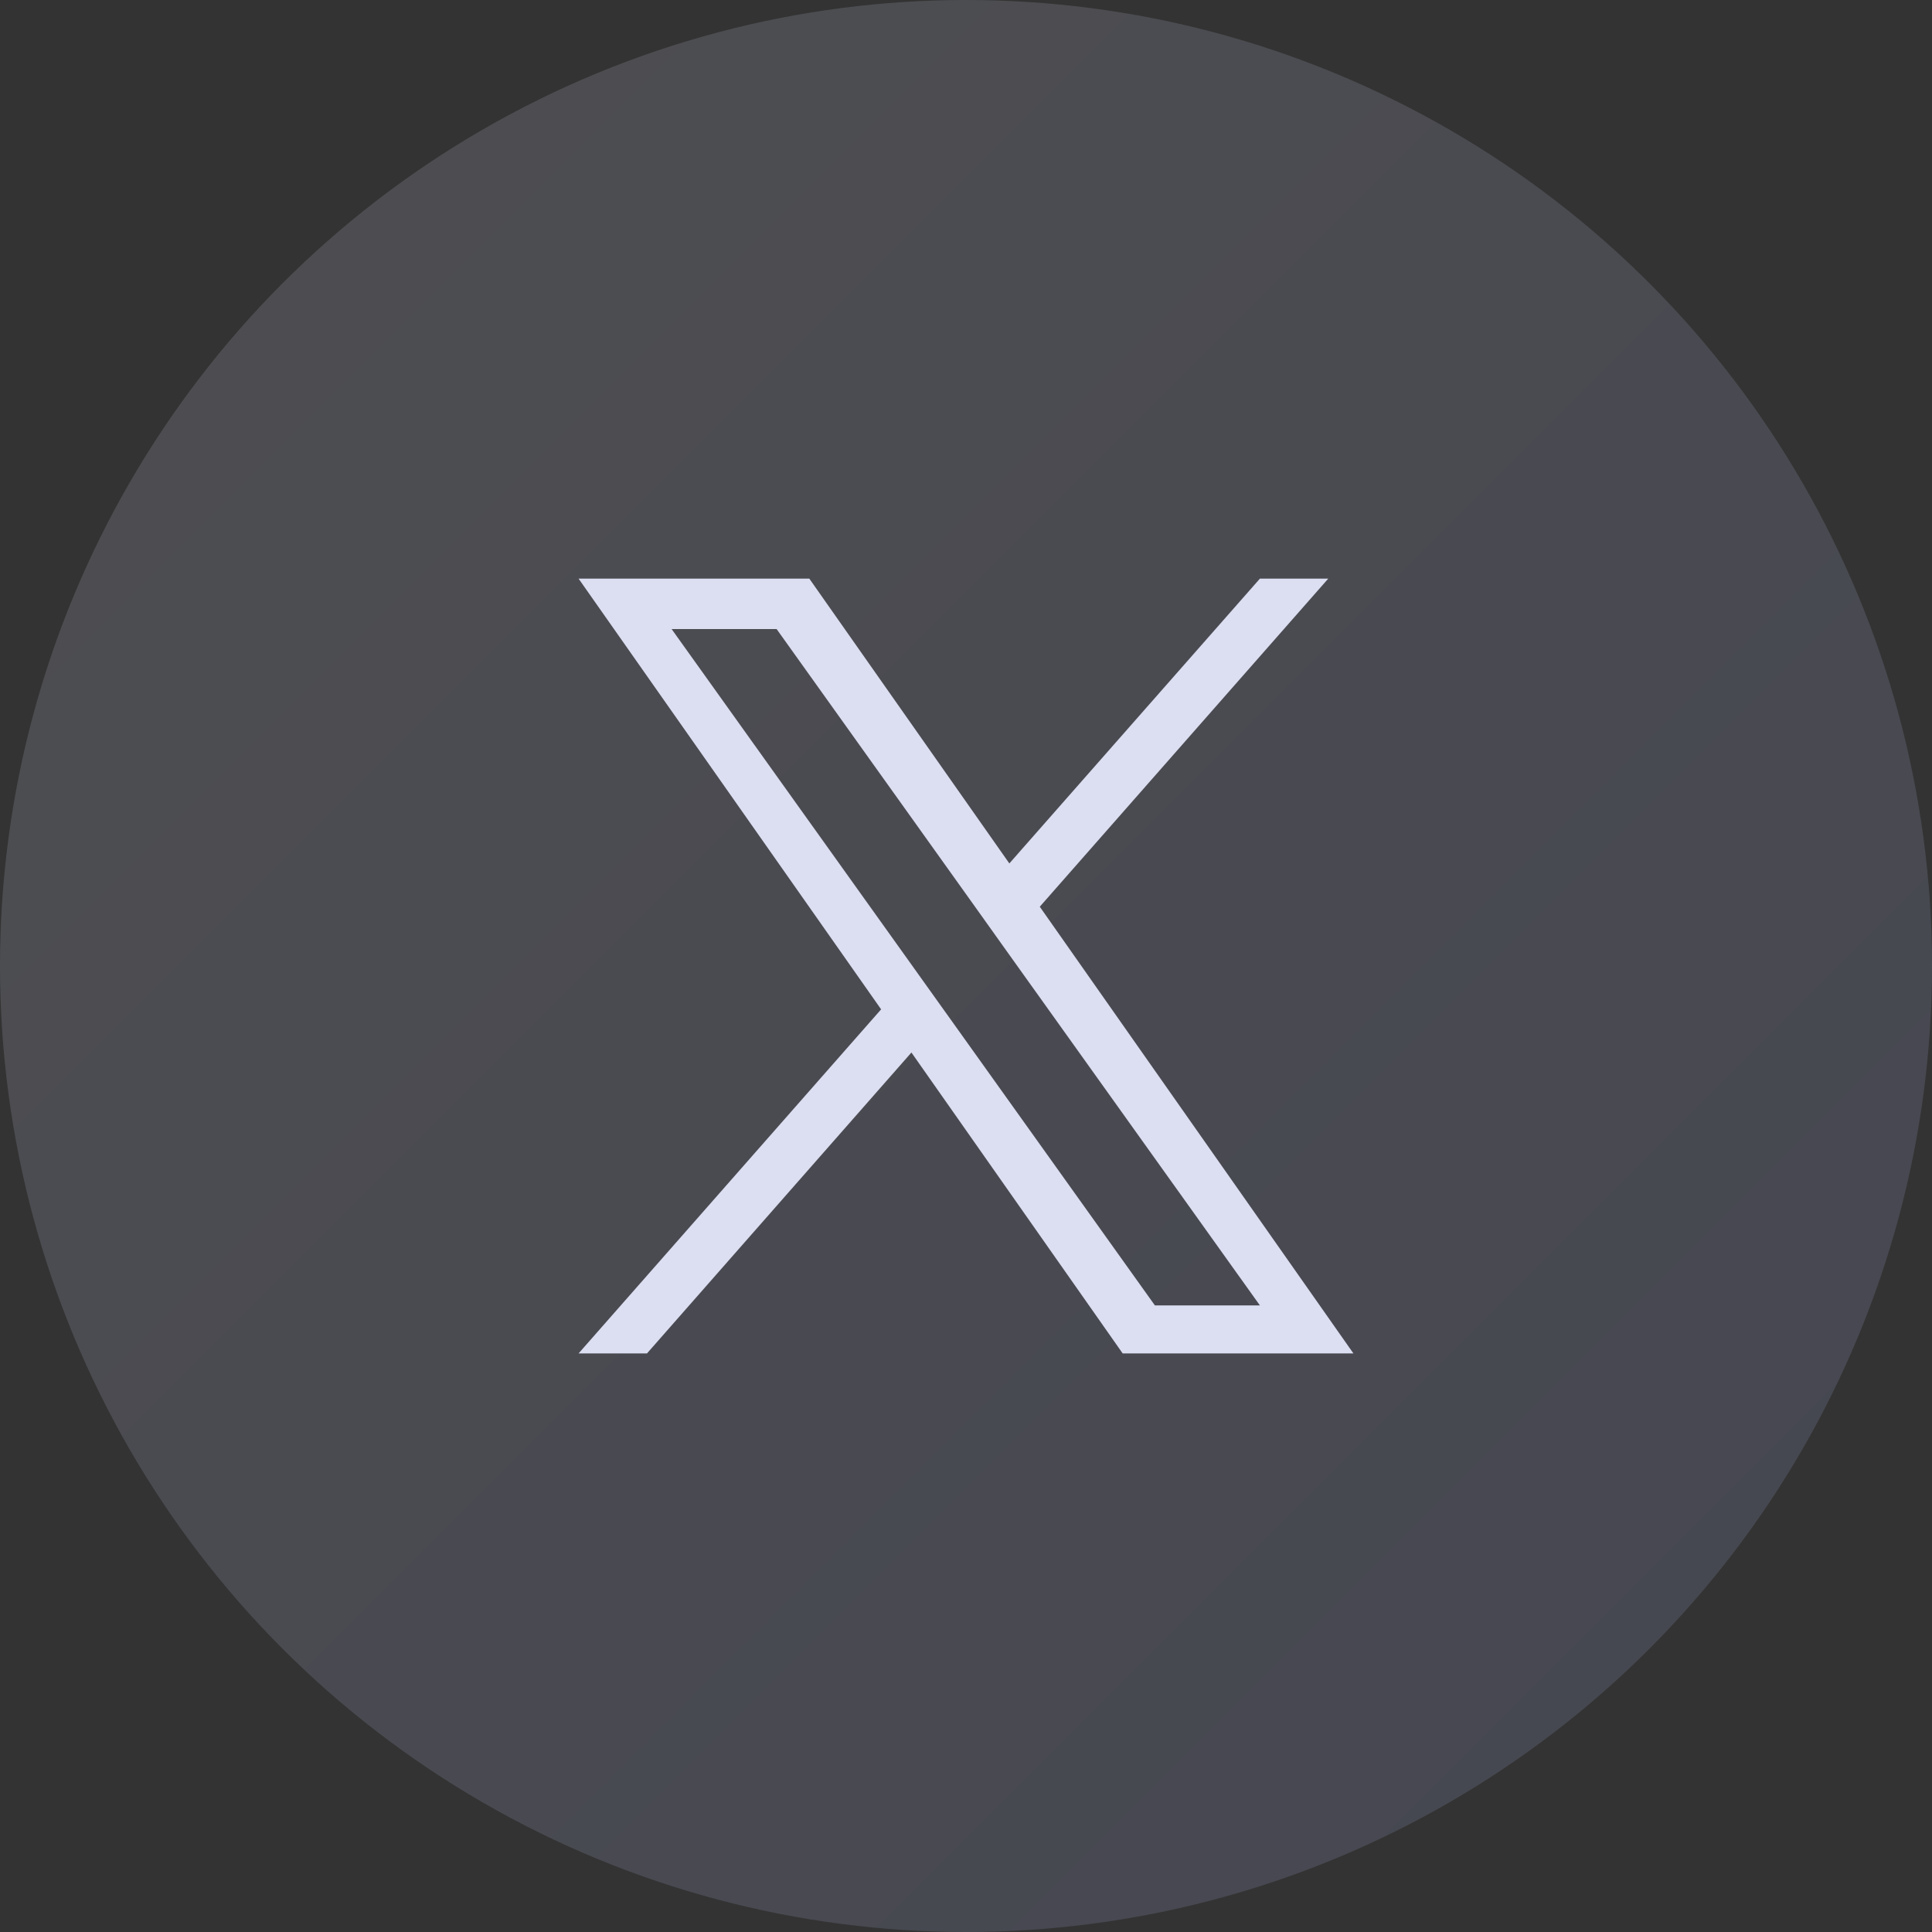 <svg width="32" height="32" viewBox="0 0 32 32" fill="none" xmlns="http://www.w3.org/2000/svg">
<rect x="0" y="0" width="32" height="32" fill="#333333" stroke="none"/>
<circle cx="16" cy="16" r="16" fill="url(#paint0_linear_275_30)" fill-opacity="0.15"/>
<g clip-path="url(#clip0_275_30)">
<path d="M17.222 15.018L22 9.584H20.868L16.718 14.301L13.405 9.584H9.583L14.594 16.718L9.583 22.417H10.716L15.096 17.433L18.595 22.417H22.417L17.222 15.018ZM15.671 16.781L15.163 16.07L11.124 10.419H12.863L16.123 14.981L16.63 15.692L20.868 21.622H19.129L15.671 16.781Z" fill="#DCDEF1"/>
</g>
<defs>
<linearGradient id="paint0_linear_275_30" x1="-16" y1="16" x2="16" y2="48" gradientUnits="userSpaceOnUse">
<stop stop-color="#EBEDFF"/>
<stop offset="1" stop-color="#ADB8FF"/>
</linearGradient>
<clipPath id="clip0_275_30">
<rect width="14" height="14" fill="white" transform="translate(9 9)"/>
</clipPath>
</defs>
</svg>
